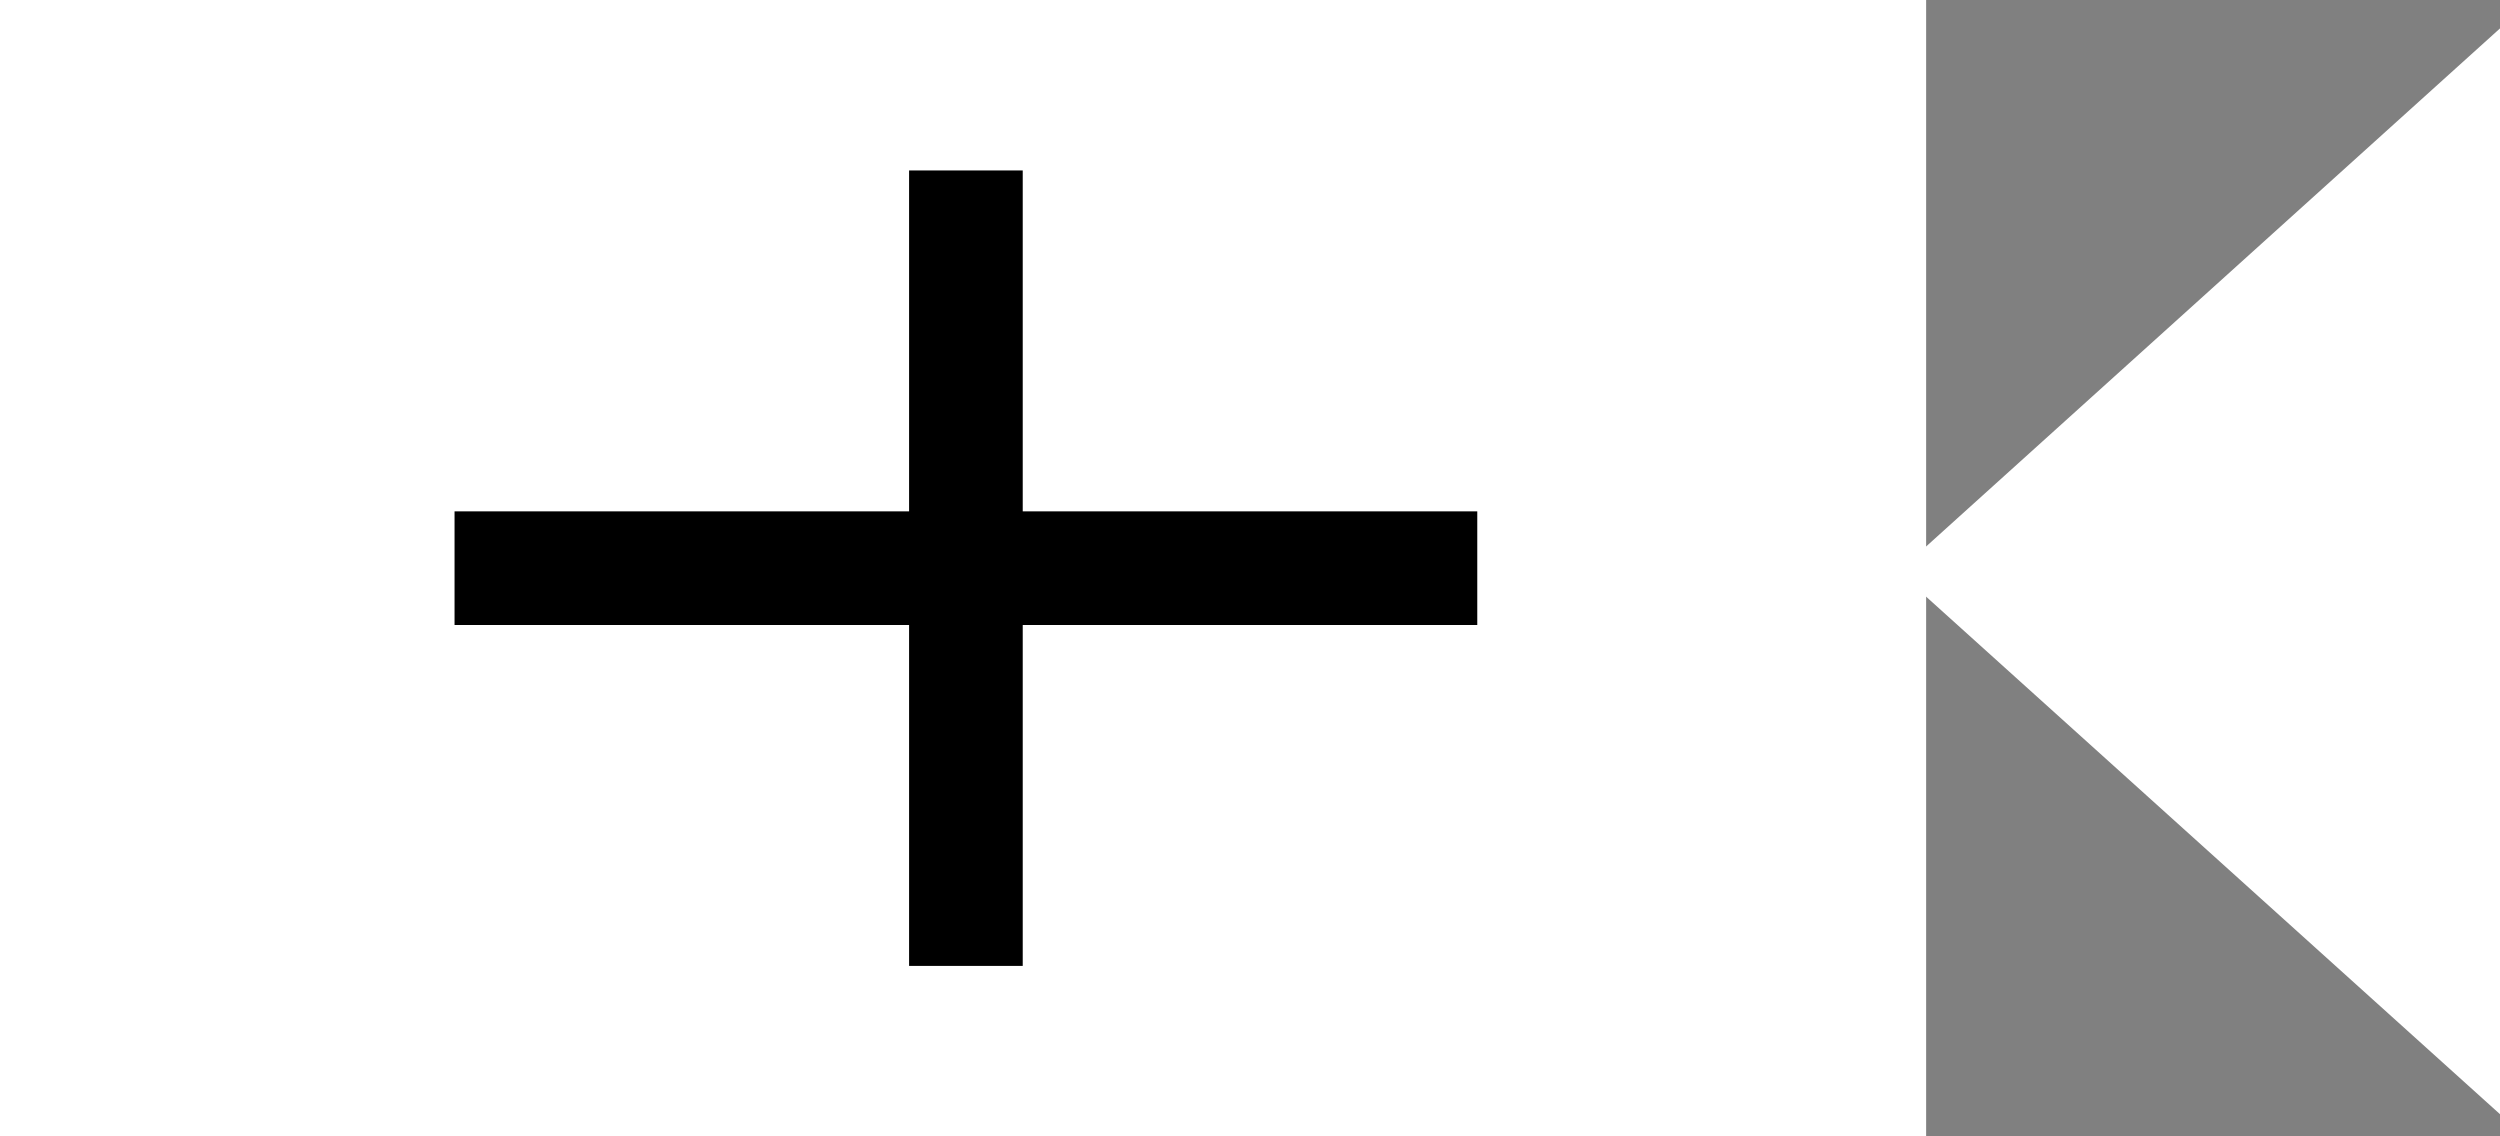 <?xml version="1.0" encoding="utf-8"?>
<!-- Generator: Adobe Illustrator 24.1.2, SVG Export Plug-In . SVG Version: 6.00 Build 0)  -->
<svg version="1.1" id="Layer_1" xmlns="http://www.w3.org/2000/svg" xmlns:xlink="http://www.w3.org/1999/xlink" x="0px" y="0px"
	 width="44px" height="20px" viewBox="0 0 44 20" style="enable-background:new 0 0 44 20;" xml:space="preserve">
<rect x="0" y="0" width="44" height="20" fill="#808080" stroke="none"/>
<style type="text/css">
	.st0{fill:#FFFFFF;}
</style>
<g>
	<rect class="st0" width="33.9" height="20"/>
	<polygon class="st0" points="33.41,10.06 44,19.61 44,0.5 	"/>
</g>
<rect x="8" y="9" width="18" height="2"/>
<rect x="16" y="3" width="2" height="14"/>
</svg>
